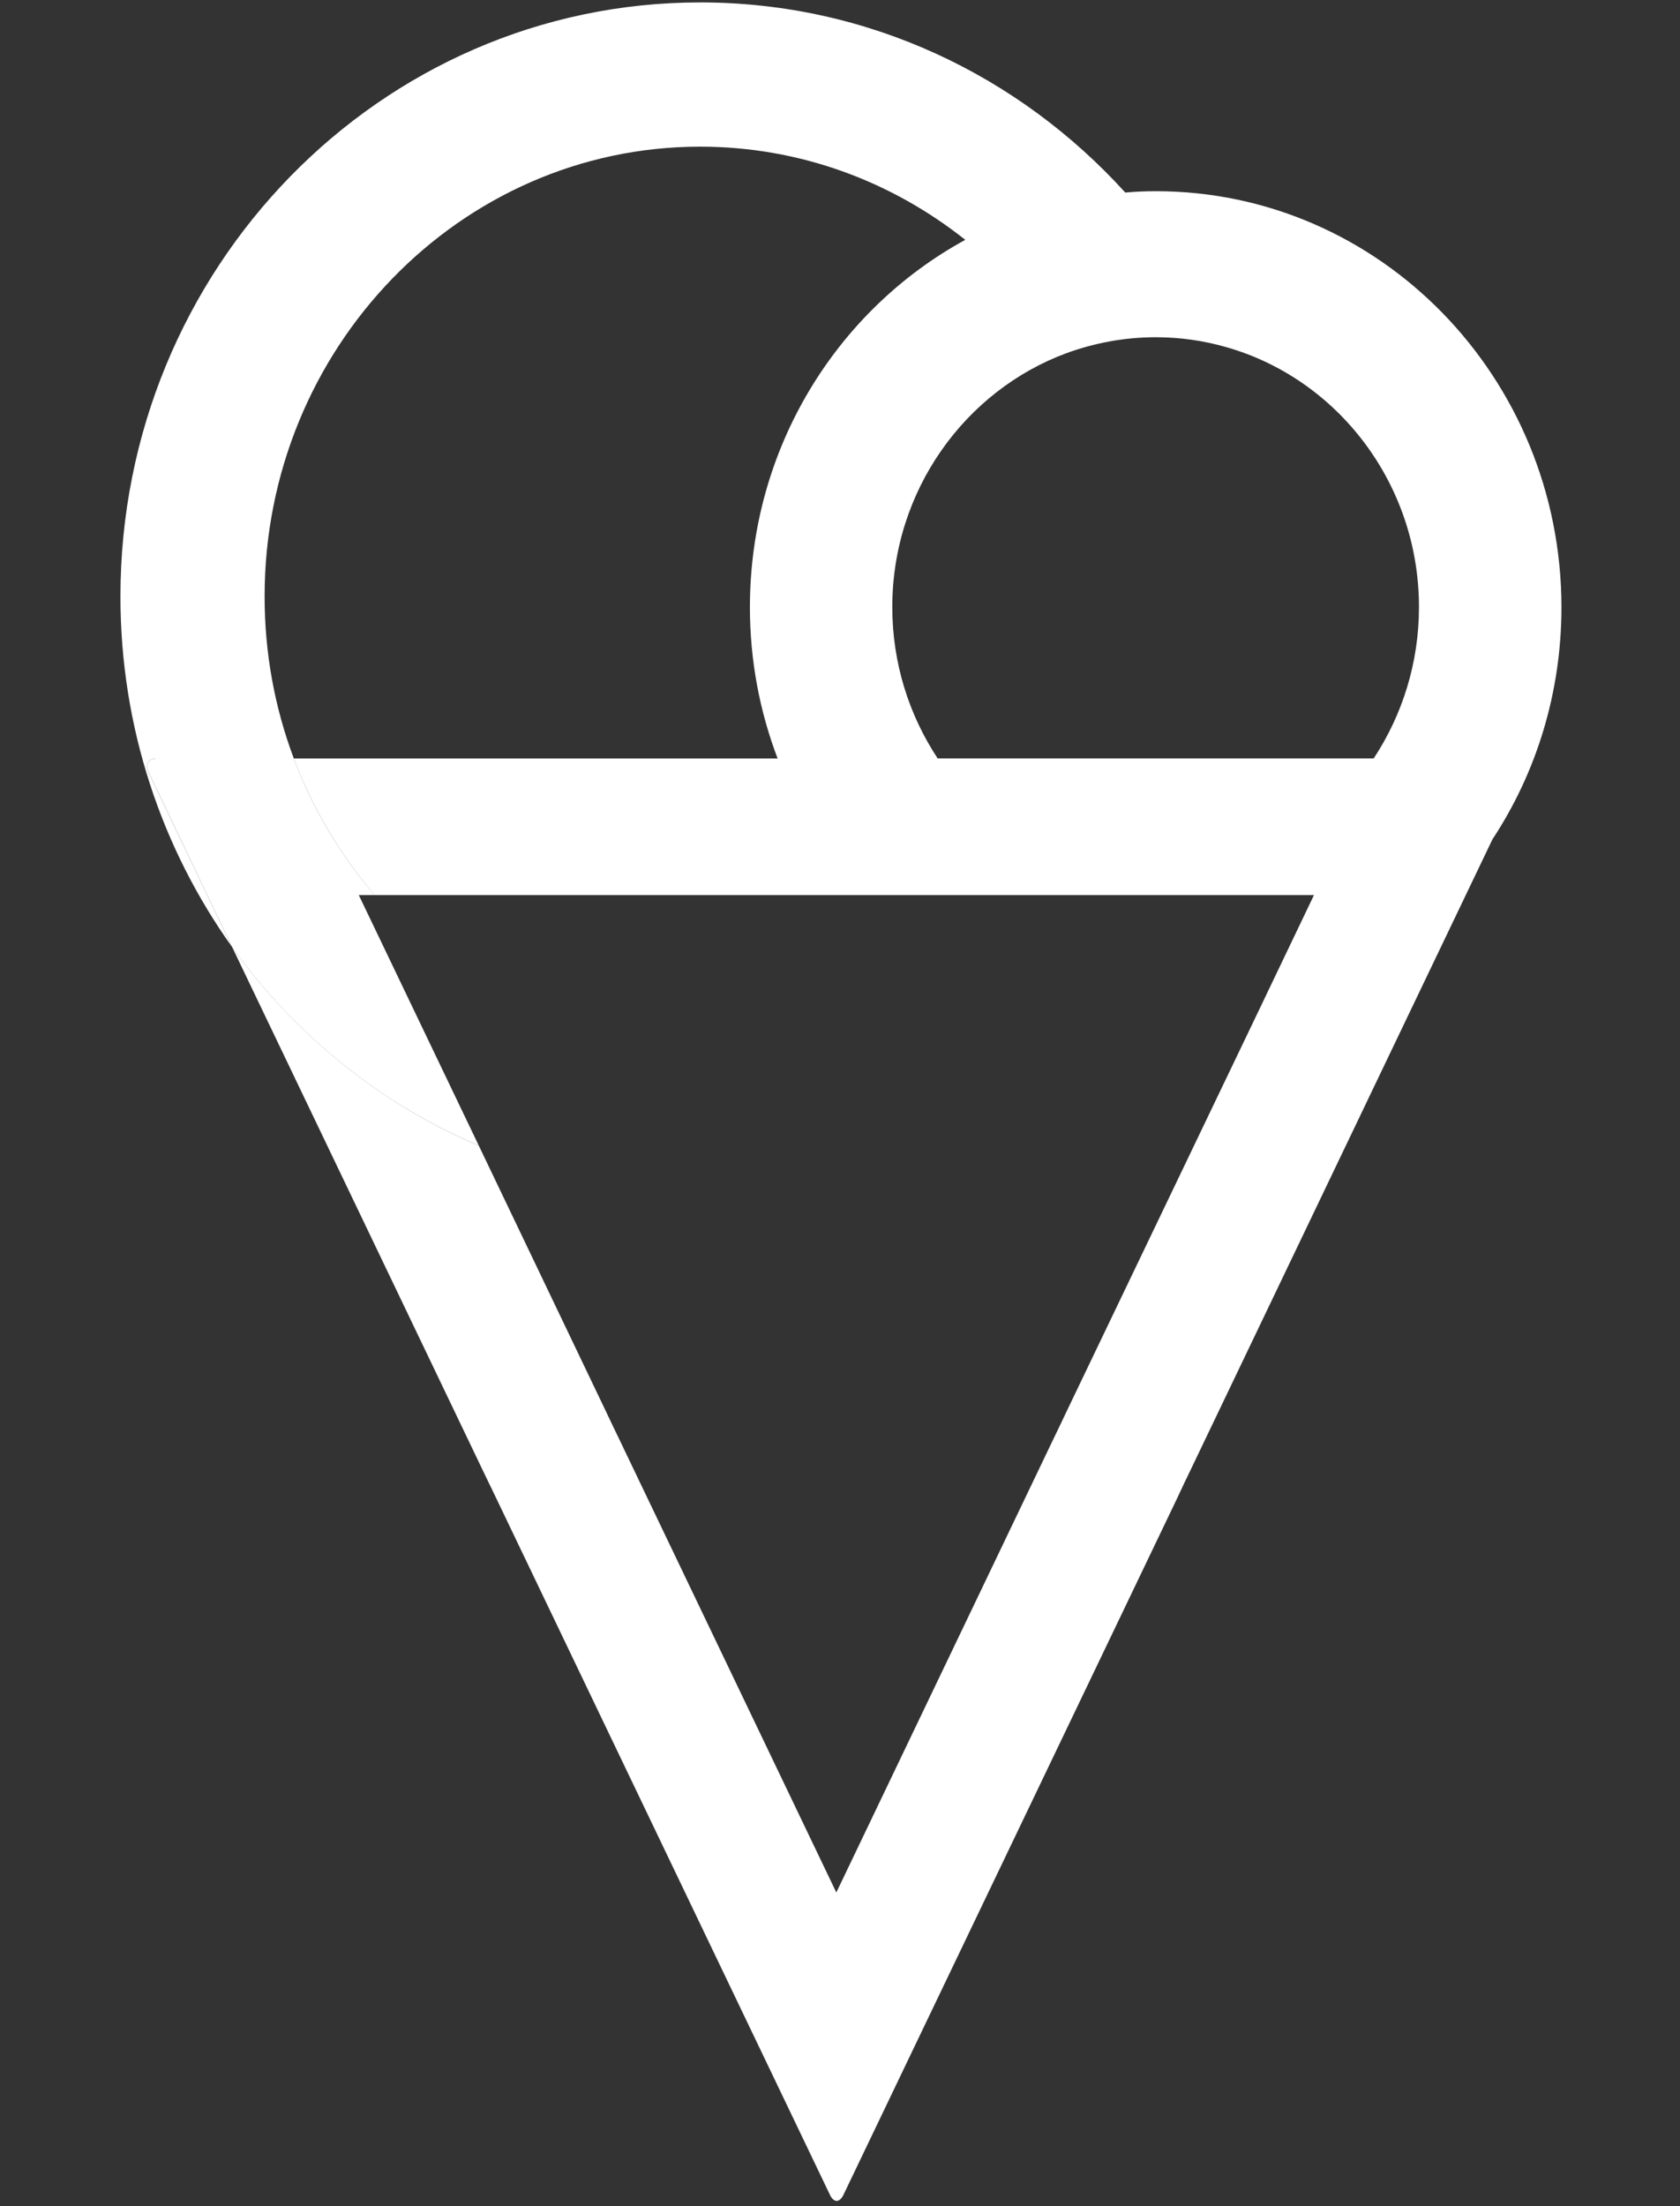 <?xml version="1.0" encoding="utf-8"?>
<!-- Generator: Adobe Illustrator 15.1.0, SVG Export Plug-In . SVG Version: 6.00 Build 0)  -->
<!DOCTYPE svg PUBLIC "-//W3C//DTD SVG 1.1//EN" "http://www.w3.org/Graphics/SVG/1.1/DTD/svg11.dtd">
<svg version="1.1" id="Layer_1" xmlns="http://www.w3.org/2000/svg" xmlns:xlink="http://www.w3.org/1999/xlink" x="0px" y="0px"
	 width="16px" height="21px" viewBox="0 0 16 21" enable-background="new 0 0 16 21" xml:space="preserve">
<rect x="0" y="0" width="16" height="21" fill="#333333" stroke="none"/>
<g>
	<path fill="#FFFFFF" d="M4.56,10.905L3.417,8.52h0.152c-0.327-0.38-0.59-0.819-0.771-1.301H1.494c-0.079,0-0.116,0.057-0.081,0.128
		L2.21,9.014C2.807,9.848,3.617,10.506,4.56,10.905z"/>
	<path fill="#FFFFFF" d="M11.008,1.82c-0.099,0-0.197,0.004-0.291,0.013c-1.01-1.113-2.449-1.81-4.049-1.81
		c-3.048,0-5.521,2.533-5.521,5.655c0,1.248,0.395,2.401,1.063,3.336L1.413,7.348C1.378,7.276,1.415,7.219,1.494,7.219h1.304
		C2.618,6.74,2.52,6.222,2.52,5.678c0-2.362,1.862-4.282,4.148-4.282c0.95,0,1.825,0.331,2.525,0.887
		c-1.22,0.666-2.051,1.982-2.051,3.497c0,0.508,0.094,0.995,0.264,1.44H2.798C2.979,7.701,3.242,8.14,3.568,8.52h4.257h0.283h0.11
		h1.549h0.105h1.567h0.122h0.953l-0.52,1.087l-1.834,3.824l-0.067,0.141l-0.056,0.116l-2.072,4.326l-2.073-4.326l-0.056-0.116
		l-0.067-0.141L4.56,10.905c-0.942-0.399-1.753-1.058-2.35-1.892l2.387,4.981c0.034,0.07,0.09,0.186,0.124,0.257l3.186,6.647
		c0.016,0.032,0.039,0.052,0.062,0.052c0.021,0,0.044-0.02,0.061-0.052l3.186-6.647c0.032-0.071,0.088-0.187,0.122-0.257
		l2.876-6.005c0.416-0.63,0.657-1.393,0.657-2.21C14.869,3.593,13.141,1.82,11.008,1.82z M13.083,7.219H8.93
		c-0.272-0.411-0.432-0.907-0.432-1.44c0-1.11,0.693-2.06,1.658-2.417c0.266-0.097,0.552-0.152,0.852-0.152
		c0.231,0,0.458,0.033,0.673,0.095c1.056,0.301,1.833,1.297,1.833,2.474C13.514,6.312,13.354,6.808,13.083,7.219z"/>
</g>
</svg>
